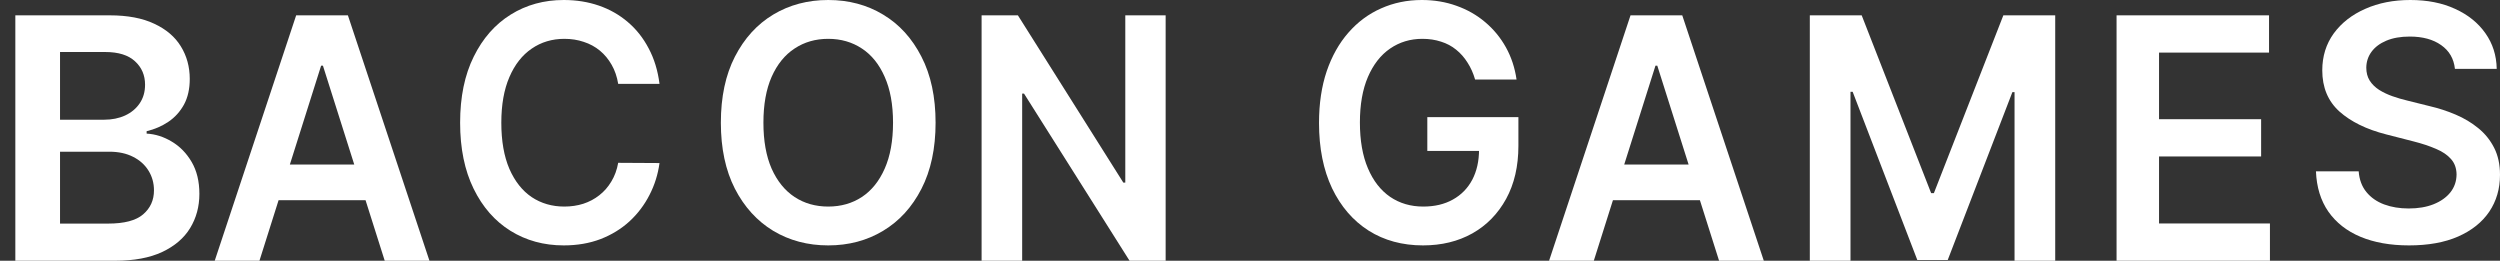 <svg width="163" height="17" viewBox="0 0 163 17" fill="none" xmlns="http://www.w3.org/2000/svg">
<rect x="0" y="0" width="163" height="17" fill="#333333" stroke="none"/>
<path d="M1 17V1H7.157C8.319 1 9.285 1.182 10.055 1.547C10.83 1.906 11.408 2.398 11.791 3.023C12.178 3.648 12.372 4.357 12.372 5.148C12.372 5.799 12.246 6.357 11.995 6.82C11.743 7.279 11.406 7.651 10.982 7.938C10.558 8.224 10.084 8.43 9.56 8.555V8.711C10.131 8.742 10.678 8.917 11.202 9.234C11.73 9.547 12.162 9.99 12.497 10.562C12.832 11.135 13 11.828 13 12.641C13 13.469 12.798 14.213 12.395 14.875C11.992 15.531 11.385 16.049 10.573 16.43C9.762 16.81 8.741 17 7.51 17H1ZM3.914 14.578H7.047C8.105 14.578 8.866 14.378 9.332 13.976C9.804 13.57 10.039 13.05 10.039 12.414C10.039 11.94 9.921 11.513 9.686 11.133C9.45 10.747 9.115 10.445 8.681 10.227C8.246 10.003 7.728 9.891 7.126 9.891H3.914V14.578ZM3.914 7.805H6.796C7.298 7.805 7.751 7.714 8.154 7.531C8.558 7.344 8.874 7.081 9.105 6.742C9.34 6.398 9.458 5.992 9.458 5.523C9.458 4.904 9.238 4.393 8.798 3.992C8.364 3.591 7.717 3.391 6.859 3.391H3.914V7.805Z" fill="white"/>
<path d="M16.916 17H14L19.31 1H22.683L28 17H25.084L21.055 4.281H20.937L16.916 17ZM17.012 10.727H24.966V13.055H17.012V10.727Z" fill="white"/>
<path d="M43 5.468H40.306C40.23 5.001 40.088 4.588 39.881 4.228C39.675 3.863 39.418 3.554 39.111 3.3C38.803 3.047 38.453 2.857 38.059 2.73C37.67 2.598 37.25 2.532 36.799 2.532C35.997 2.532 35.286 2.745 34.667 3.171C34.048 3.592 33.563 4.21 33.212 5.027C32.862 5.838 32.686 6.829 32.686 8C32.686 9.191 32.862 10.195 33.212 11.011C33.568 11.822 34.053 12.436 34.667 12.852C35.286 13.262 35.995 13.468 36.792 13.468C37.233 13.468 37.646 13.407 38.031 13.285C38.419 13.158 38.767 12.973 39.075 12.73C39.387 12.487 39.649 12.188 39.86 11.833C40.076 11.478 40.225 11.072 40.306 10.616L43 10.631C42.899 11.371 42.681 12.066 42.345 12.715C42.013 13.364 41.579 13.937 41.041 14.434C40.503 14.925 39.874 15.31 39.154 15.589C38.434 15.863 37.634 16 36.756 16C35.459 16 34.302 15.683 33.284 15.05C32.266 14.416 31.464 13.501 30.879 12.304C30.293 11.108 30 9.673 30 8C30 6.322 30.295 4.887 30.886 3.696C31.476 2.499 32.281 1.584 33.299 0.951C34.316 0.317 35.469 0 36.756 0C37.577 0 38.34 0.122 39.046 0.365C39.752 0.608 40.381 0.966 40.933 1.437C41.485 1.904 41.939 2.477 42.294 3.156C42.654 3.83 42.89 4.601 43 5.468Z" fill="white"/>
<path d="M61 8C61 9.678 60.693 11.115 60.078 12.312C59.467 13.503 58.635 14.416 57.578 15.05C56.527 15.683 55.334 16 54 16C52.666 16 51.471 15.683 50.414 15.05C49.363 14.411 48.53 13.496 47.915 12.304C47.305 11.108 47 9.673 47 8C47 6.322 47.305 4.887 47.915 3.696C48.53 2.499 49.363 1.584 50.414 0.951C51.471 0.317 52.666 0 54 0C55.334 0 56.527 0.317 57.578 0.951C58.635 1.584 59.467 2.499 60.078 3.696C60.693 4.887 61 6.322 61 8ZM58.226 8C58.226 6.819 58.044 5.823 57.682 5.011C57.325 4.195 56.829 3.579 56.195 3.164C55.56 2.743 54.828 2.532 54 2.532C53.172 2.532 52.44 2.743 51.806 3.164C51.171 3.579 50.672 4.195 50.31 5.011C49.953 5.823 49.775 6.819 49.775 8C49.775 9.181 49.953 10.18 50.31 10.996C50.672 11.807 51.171 12.423 51.806 12.844C52.44 13.26 53.172 13.468 54 13.468C54.828 13.468 55.56 13.26 56.195 12.844C56.829 12.423 57.325 11.807 57.682 10.996C58.044 10.18 58.226 9.181 58.226 8Z" fill="white"/>
<path d="M76 1V17H73.647L66.766 6.102H66.645V17H64V1H66.367L73.241 11.906H73.369V1H76Z" fill="white"/>
<path d="M96.177 5.186C96.058 4.776 95.894 4.408 95.684 4.084C95.479 3.754 95.231 3.473 94.941 3.24C94.655 3.006 94.326 2.831 93.954 2.715C93.583 2.593 93.178 2.532 92.739 2.532C91.953 2.532 91.253 2.743 90.638 3.164C90.024 3.584 89.54 4.203 89.188 5.019C88.84 5.83 88.666 6.819 88.666 7.985C88.666 9.161 88.84 10.157 89.188 10.973C89.535 11.79 90.019 12.411 90.638 12.836C91.258 13.257 91.977 13.468 92.797 13.468C93.54 13.468 94.183 13.316 94.727 13.011C95.274 12.707 95.696 12.276 95.992 11.719C96.287 11.156 96.434 10.497 96.434 9.741L97.035 9.84H93.061V7.635H99V9.506C99 10.839 98.733 11.992 98.2 12.966C97.666 13.939 96.933 14.69 95.998 15.217C95.065 15.739 93.993 16 92.783 16C91.434 16 90.25 15.678 89.23 15.034C88.215 14.385 87.422 13.465 86.85 12.274C86.283 11.077 86 9.658 86 8.015C86 6.758 86.167 5.635 86.5 4.646C86.838 3.658 87.31 2.819 87.915 2.129C88.521 1.435 89.23 0.907 90.045 0.548C90.86 0.183 91.746 0 92.704 0C93.514 0 94.269 0.127 94.969 0.38C95.67 0.629 96.292 0.984 96.835 1.445C97.383 1.906 97.833 2.454 98.186 3.087C98.538 3.721 98.769 4.421 98.879 5.186H96.177Z" fill="white"/>
<path d="M103.916 17H101L106.31 1H109.683L115 17H112.084L108.055 4.281H107.937L103.916 17ZM104.012 10.727H111.965V13.055H104.012V10.727Z" fill="white"/>
<path d="M118 1H121.382L125.911 12.594H126.089L130.618 1H134V17H131.348V6.008H131.207L126.991 16.953H125.009L120.793 5.984H120.652V17H118V1Z" fill="white"/>
<path d="M138 17V1H147.941V3.43H140.769V7.773H147.425V10.203H140.769V14.57H148V17H138Z" fill="white"/>
<path d="M160.061 4.488C159.99 3.825 159.689 3.308 159.16 2.939C158.636 2.569 157.954 2.384 157.114 2.384C156.524 2.384 156.017 2.473 155.595 2.65C155.173 2.827 154.85 3.068 154.626 3.372C154.402 3.675 154.287 4.022 154.282 4.412C154.282 4.736 154.356 5.017 154.504 5.255C154.656 5.493 154.863 5.695 155.122 5.862C155.381 6.024 155.669 6.161 155.985 6.272C156.3 6.384 156.619 6.477 156.939 6.553L158.404 6.918C158.995 7.055 159.562 7.239 160.107 7.472C160.657 7.705 161.147 7.999 161.58 8.353C162.018 8.708 162.364 9.135 162.618 9.636C162.873 10.138 163 10.725 163 11.398C163 12.309 162.766 13.112 162.298 13.805C161.83 14.494 161.153 15.033 160.267 15.423C159.387 15.808 158.32 16 157.069 16C155.852 16 154.797 15.813 153.901 15.438C153.01 15.063 152.313 14.517 151.809 13.798C151.311 13.079 151.041 12.203 151 11.17H153.786C153.827 11.712 153.995 12.163 154.29 12.522C154.585 12.882 154.97 13.15 155.443 13.327C155.921 13.504 156.455 13.593 157.046 13.593C157.661 13.593 158.201 13.502 158.664 13.319C159.132 13.132 159.498 12.874 159.763 12.545C160.028 12.211 160.163 11.821 160.168 11.375C160.163 10.97 160.043 10.636 159.809 10.373C159.575 10.105 159.247 9.882 158.825 9.705C158.407 9.523 157.919 9.361 157.359 9.219L155.58 8.763C154.292 8.434 153.274 7.935 152.527 7.267C151.784 6.594 151.412 5.7 151.412 4.587C151.412 3.67 151.662 2.868 152.16 2.179C152.664 1.491 153.348 0.957 154.214 0.577C155.079 0.192 156.059 0 157.153 0C158.262 0 159.234 0.192 160.069 0.577C160.909 0.957 161.568 1.486 162.046 2.164C162.524 2.838 162.771 3.612 162.786 4.488H160.061Z" fill="white"/>
</svg>
